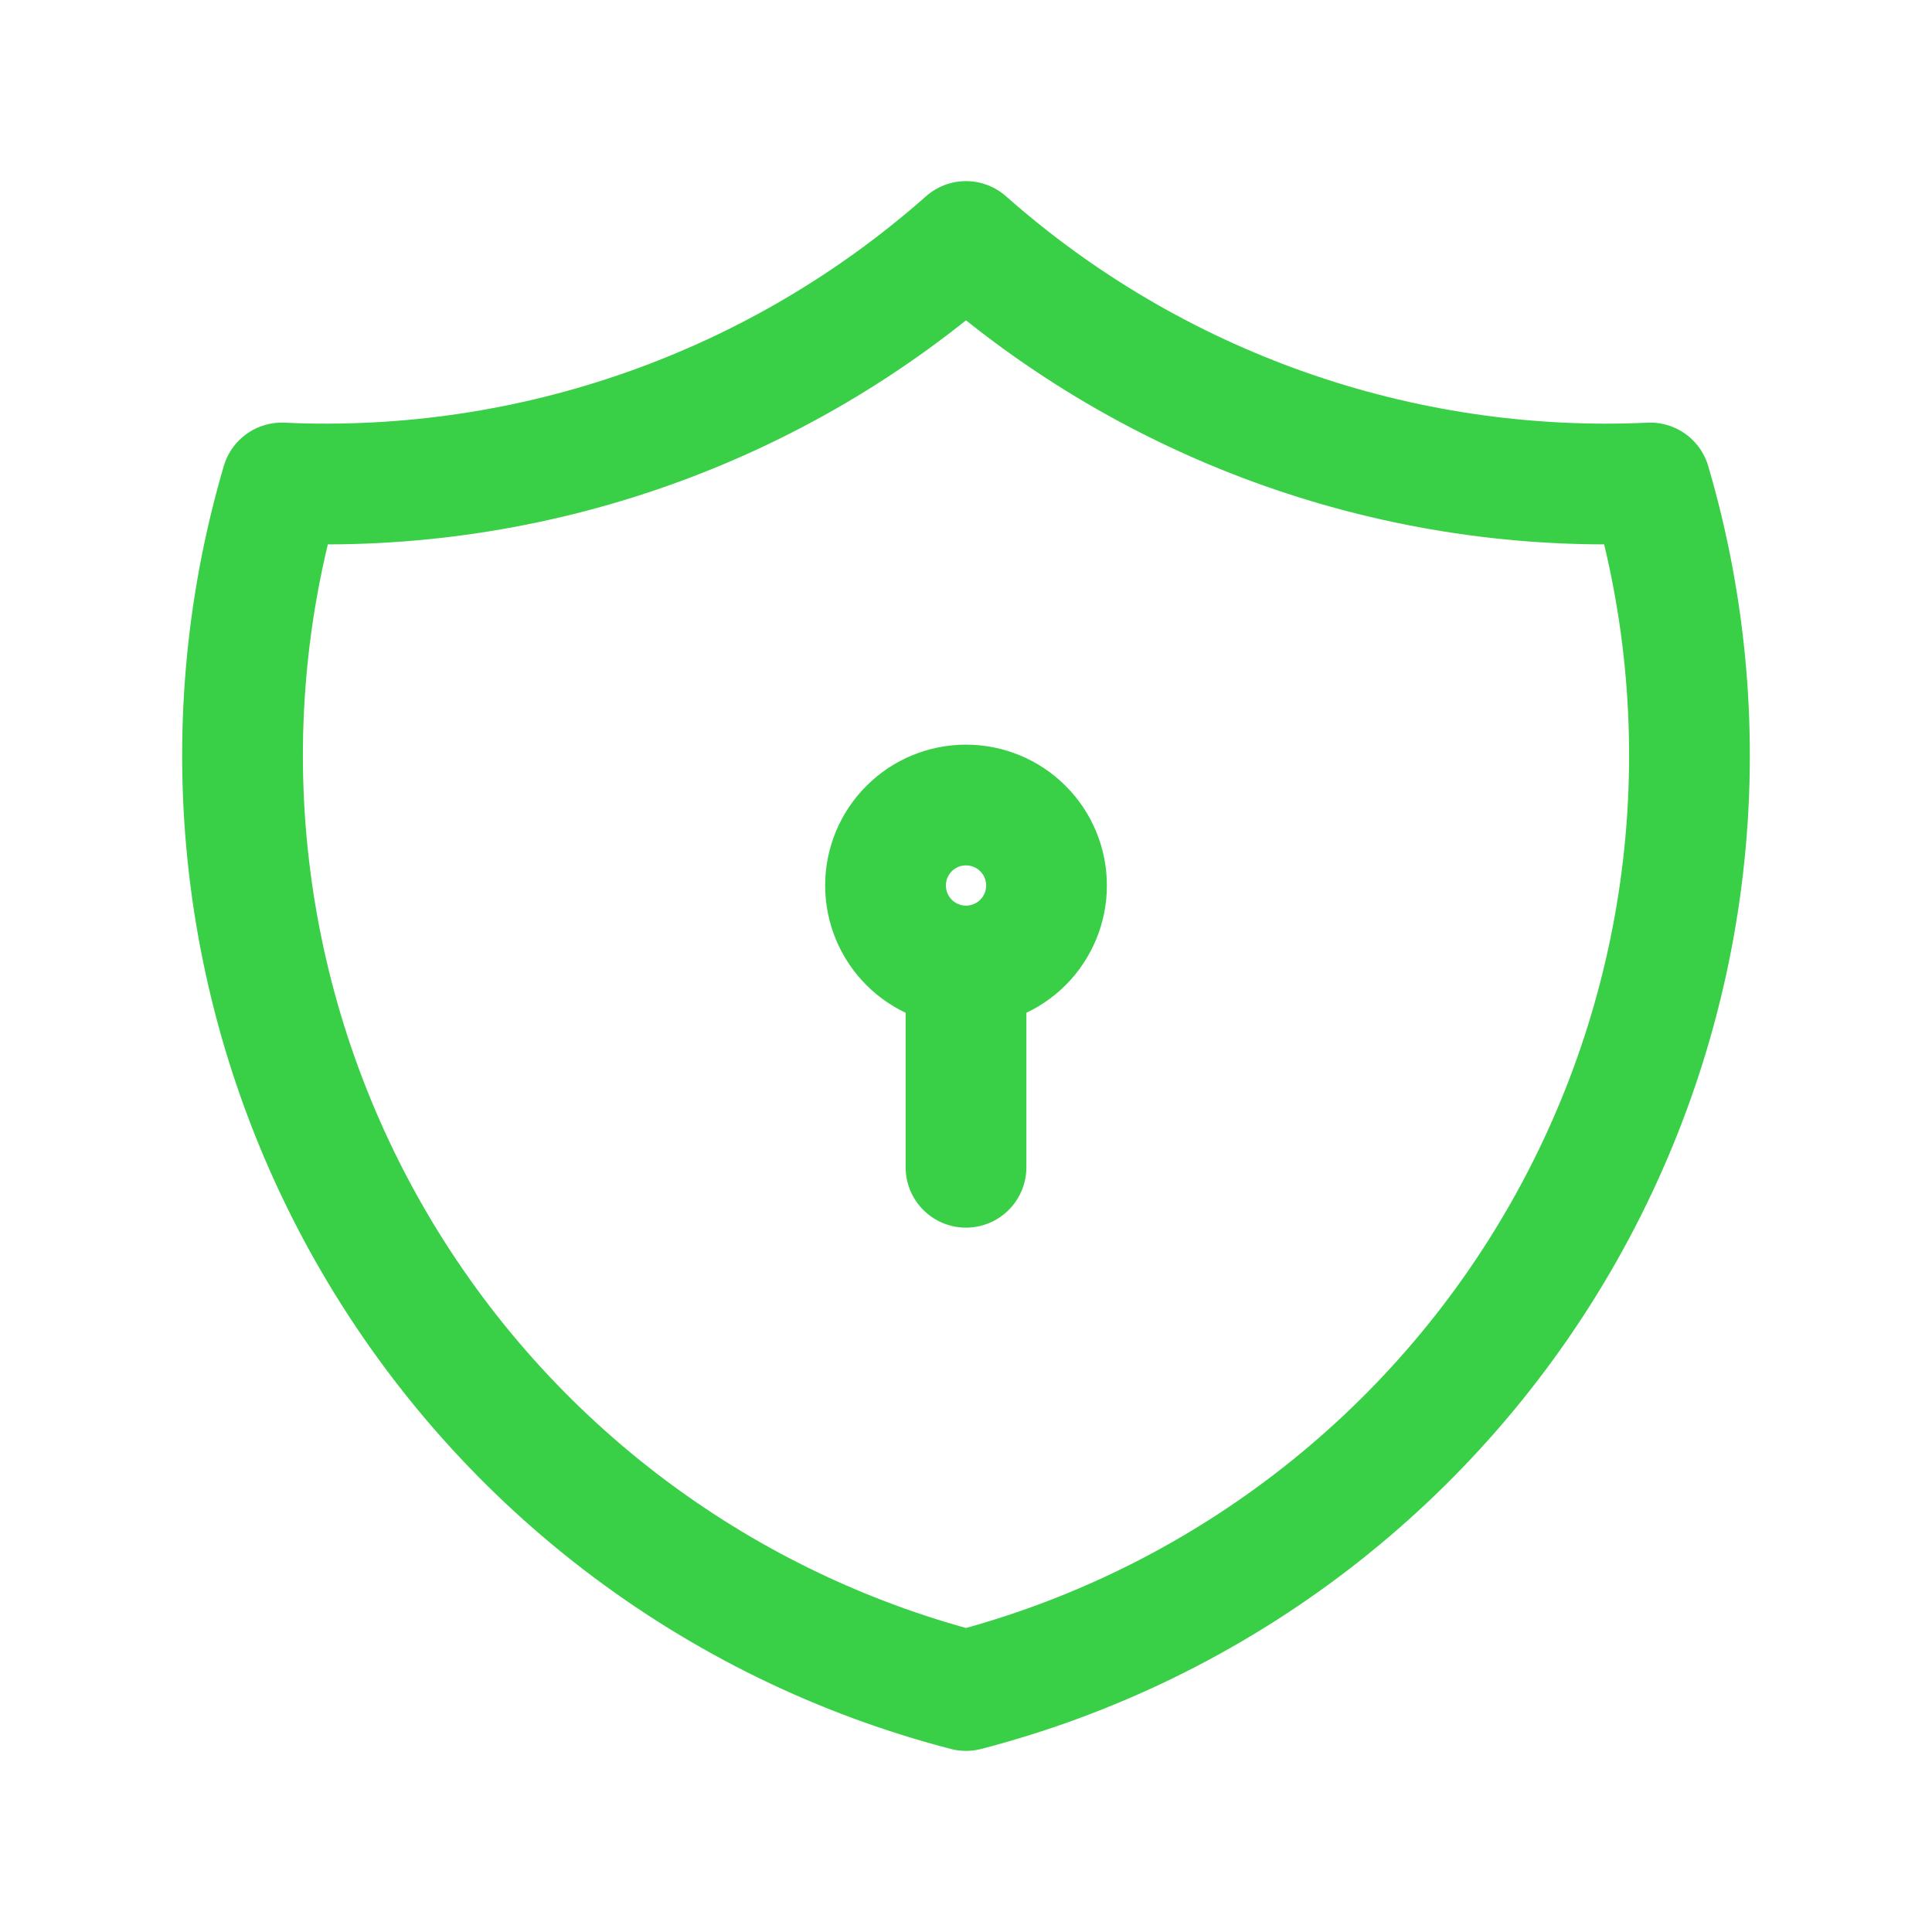 <svg xmlns="http://www.w3.org/2000/svg" width="40" height="40" viewBox="0 0 40 40" fill="none">
    <path d="M20 20C19.558 20 19.134 19.824 18.822 19.512C18.509 19.199 18.334 18.775 18.334 18.333C18.334 17.891 18.509 17.467 18.822 17.155C19.134 16.842 19.558 16.667 20 16.667C20.442 16.667 20.866 16.842 21.179 17.155C21.491 17.467 21.667 17.891 21.667 18.333C21.667 18.775 21.491 19.199 21.179 19.512C20.866 19.824 20.442 20 20 20ZM20 20V24.167M20 5C23.893 8.444 28.974 10.238 34.167 10C34.923 12.572 35.154 15.269 34.847 17.932C34.54 20.595 33.701 23.169 32.379 25.501C31.058 27.833 29.281 29.876 27.154 31.508C25.028 33.139 22.595 34.327 20 35C17.405 34.327 14.973 33.139 12.846 31.508C10.719 29.876 8.943 27.833 7.621 25.501C6.3 23.169 5.46 20.595 5.153 17.932C4.846 15.269 5.077 12.572 5.833 10C11.026 10.238 16.107 8.444 20 5Z" stroke="#39D048" stroke-width="2.5" stroke-linecap="round" stroke-linejoin="round"/>
</svg>